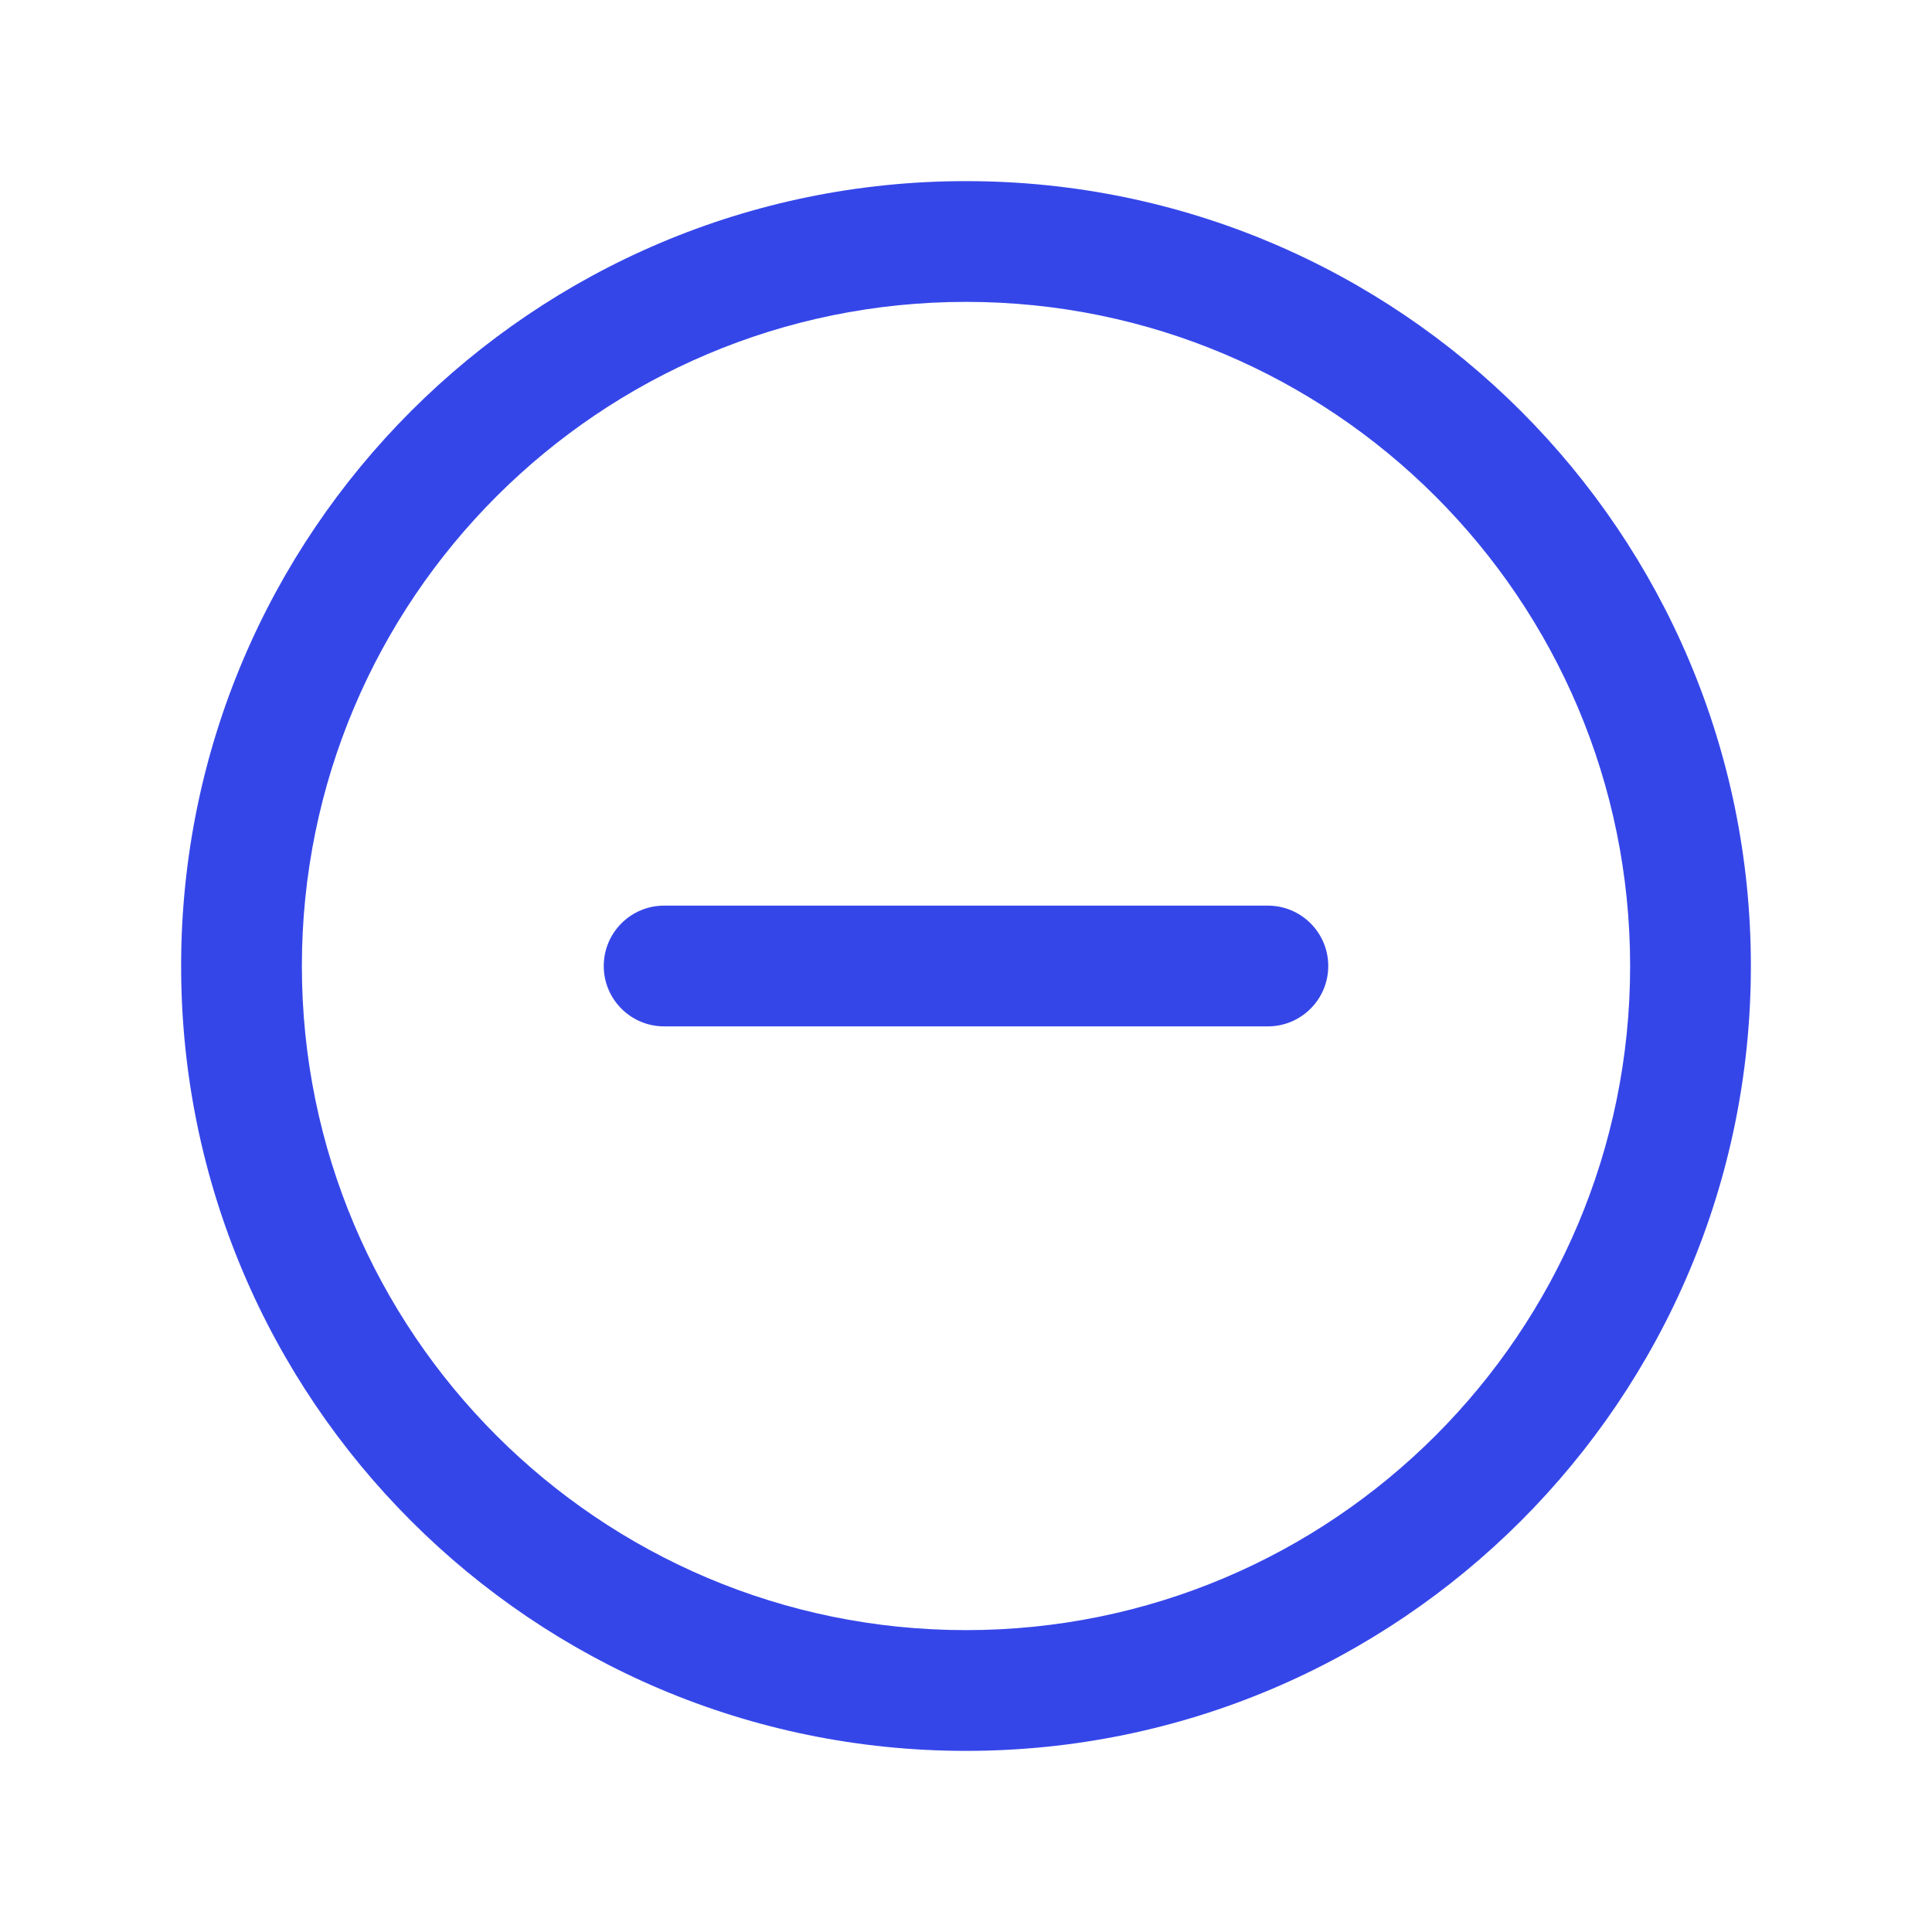 <svg width="32" height="32" viewBox="0 0 32 32" fill="none" xmlns="http://www.w3.org/2000/svg">
<path fill-rule="evenodd" clip-rule="evenodd" d="M3 16C3 8.823 8.823 3 16 3C23.177 3 29 8.823 29 16C29 23.177 23.177 29 16 29C8.823 29 3 23.177 3 16ZM16 5C9.927 5 5 9.927 5 16C5 22.073 9.927 27 16 27C22.073 27 27 22.073 27 16C27 9.927 22.073 5 16 5Z" fill="#3546E9"/>
<path fill-rule="evenodd" clip-rule="evenodd" d="M11 15H12H15H17H20H21C21.552 15 22 15.448 22 16C22 16.552 21.552 17 21 17H20H17H15H12H11C10.448 17 10 16.552 10 16C10 15.448 10.448 15 11 15Z" fill="#3546E9"/>
</svg>
